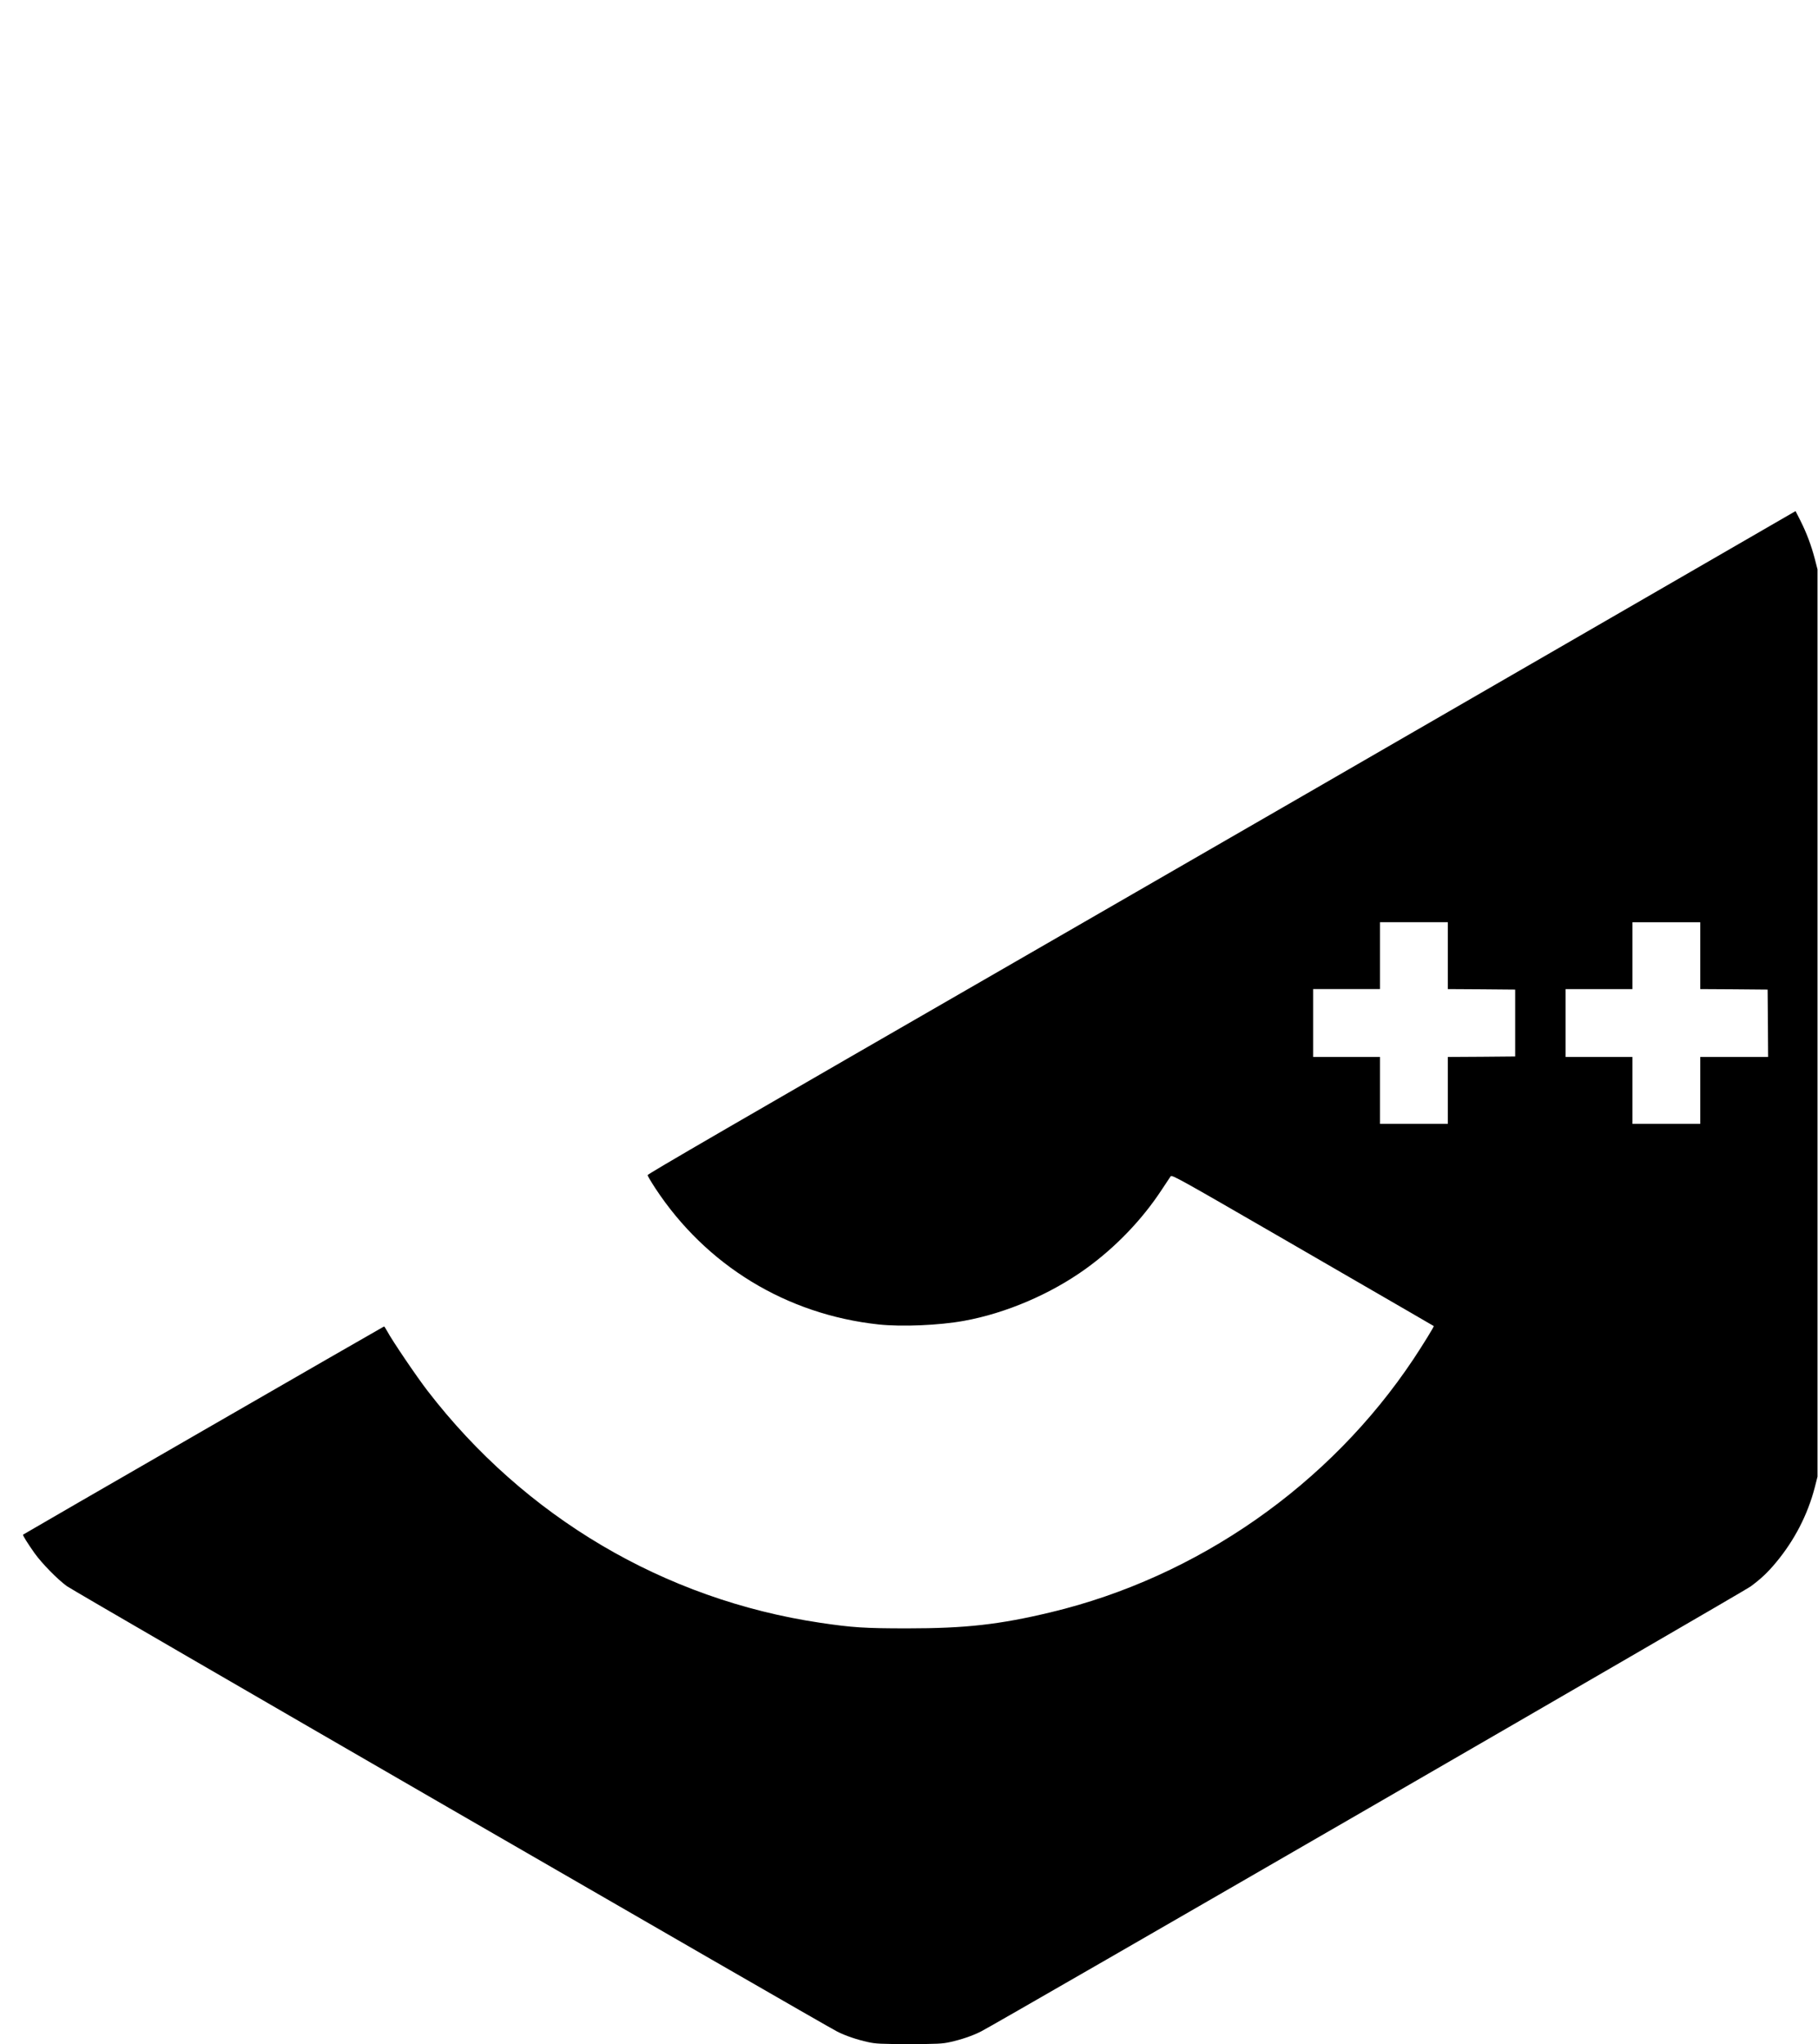 <?xml version="1.0" standalone="no"?>
<!DOCTYPE svg PUBLIC "-//W3C//DTD SVG 20010904//EN"
 "http://www.w3.org/TR/2001/REC-SVG-20010904/DTD/svg10.dtd">
<svg version="1.0" xmlns="http://www.w3.org/2000/svg"
 width="1822pt" height="2048pt" viewBox="0 0 1822 2048"
 preserveAspectRatio="xMidYMid meet">
<g transform="translate(0,2048) scale(0.1,-0.1)"
fill="#000000" stroke="none">
<path d="M16190 14316 c-993 -573 -2401 -1387 -3130 -1808 -729 -421 -1917
-1106 -2640 -1523 -3125 -1801 -3930 -2268 -3930 -2279 0 -7 35 -66 78 -132
509 -773 1313 -1264 2237 -1364 231 -25 607 -9 855 36 421 76 872 269 1226
525 295 213 561 490 757 789 42 63 82 123 89 134 13 17 81 -21 1093 -606 594
-344 1184 -685 1310 -758 127 -73 232 -134 234 -136 5 -4 -104 -181 -202 -329
-840 -1262 -2165 -2187 -3637 -2539 -513 -123 -854 -161 -1435 -161 -429 0
-552 8 -875 56 -1563 233 -2961 1059 -3935 2324 -109 141 -359 510 -405 598
-14 26 -28 47 -31 47 -5 0 -3608 -2077 -3618 -2086 -6 -5 49 -92 117 -188 73
-101 226 -258 322 -328 70 -52 7576 -4390 7719 -4462 84 -43 200 -82 310 -106
75 -17 128 -20 411 -20 283 0 336 3 411 20 111 24 226 63 312 107 145 72 7646
4408 7712 4458 105 78 171 140 254 240 185 222 317 478 388 750 l28 110 0
4545 0 4545 -28 109 c-36 135 -80 253 -143 379 l-49 96 -1805 -1043z m-1680
-3411 l0 -335 338 -2 337 -3 0 -335 0 -335 -337 -3 -338 -2 0 -335 0 -335
-340 0 -340 0 0 335 0 335 -335 0 -335 0 0 340 0 340 335 0 335 0 0 335 0 335
340 0 340 0 0 -335z m2530 0 l0 -335 338 -2 337 -3 3 -337 2 -338 -340 0 -340
0 0 -335 0 -335 -340 0 -340 0 0 335 0 335 -335 0 -335 0 0 340 0 340 335 0
335 0 0 335 0 335 340 0 340 0 0 -335z"/>
</g>
</svg>

